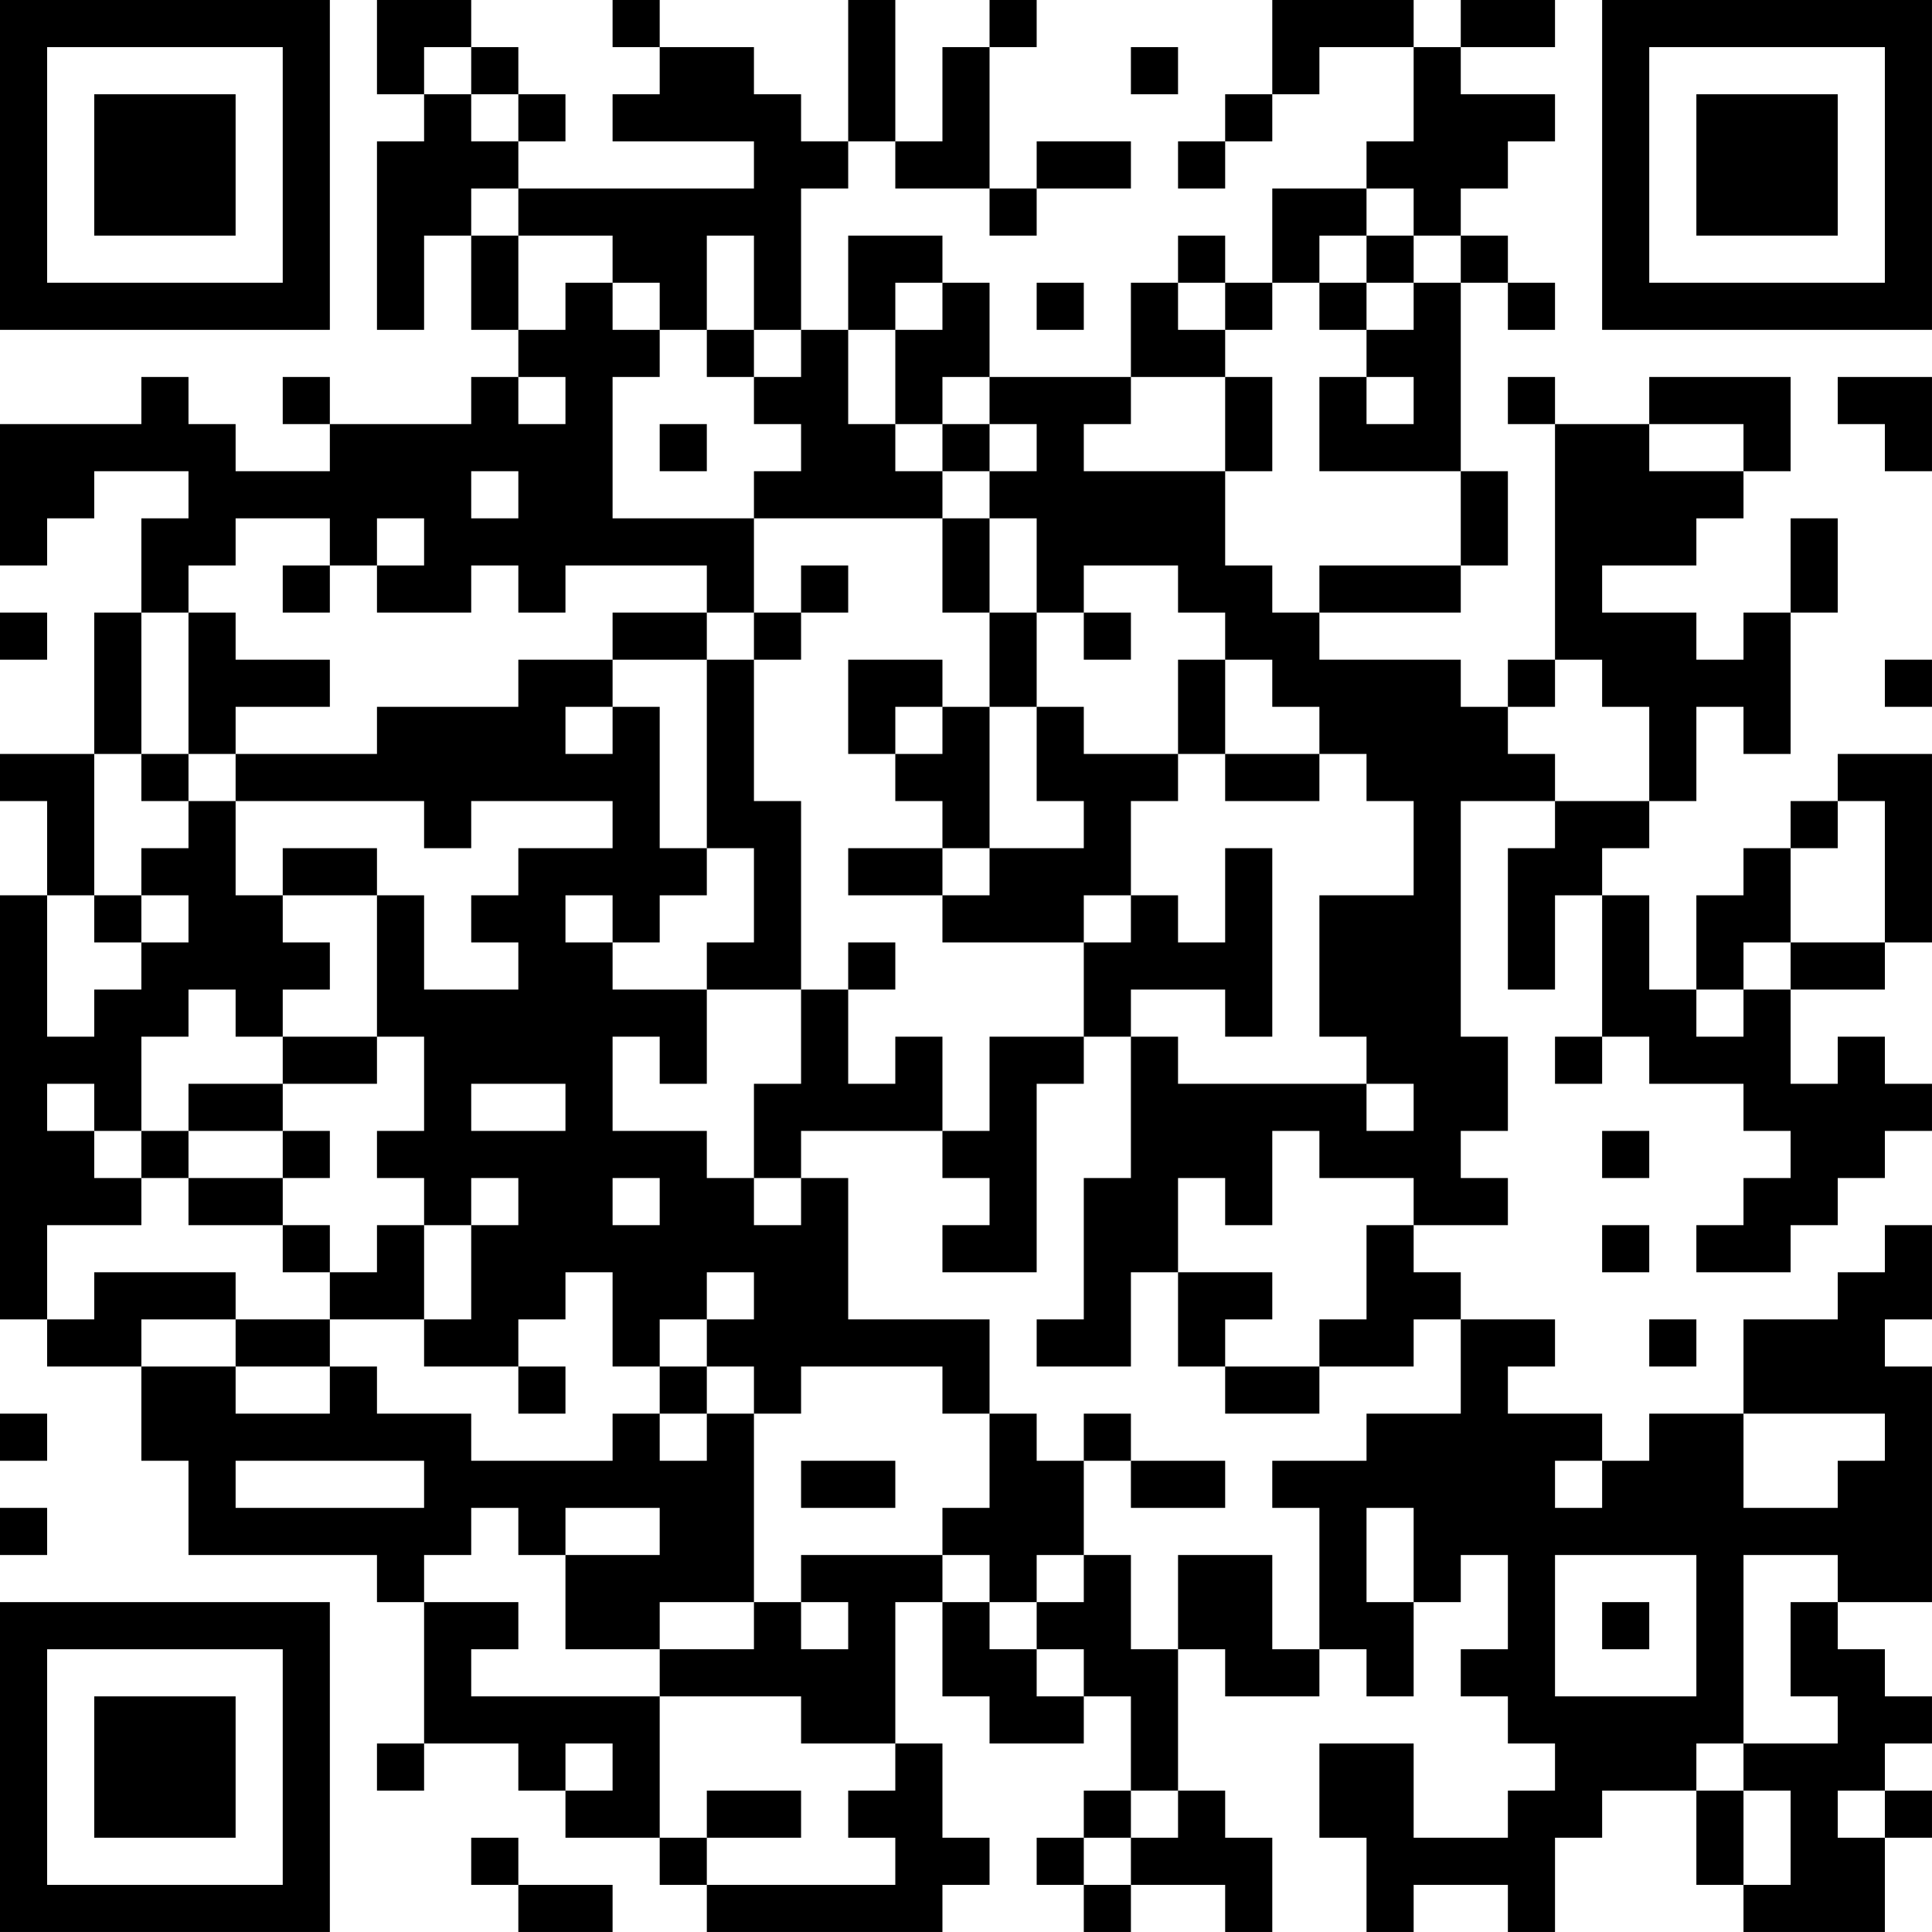 <?xml version="1.0" encoding="UTF-8"?>
<svg xmlns="http://www.w3.org/2000/svg" version="1.1" width="200" height="200" viewBox="0 0 200 200"><rect x="0" y="0" width="200" height="200" fill="#ffffff"/><g transform="scale(4.878)"><g transform="translate(0,0)"><path fill-rule="evenodd" d="M8 0L8 2L9 2L9 3L8 3L8 7L9 7L9 5L10 5L10 7L11 7L11 8L10 8L10 9L7 9L7 8L6 8L6 9L7 9L7 10L5 10L5 9L4 9L4 8L3 8L3 9L0 9L0 12L1 12L1 11L2 11L2 10L4 10L4 11L3 11L3 13L2 13L2 16L0 16L0 17L1 17L1 19L0 19L0 28L1 28L1 29L3 29L3 31L4 31L4 33L8 33L8 34L9 34L9 37L8 37L8 38L9 38L9 37L11 37L11 38L12 38L12 39L14 39L14 40L15 40L15 41L20 41L20 40L21 40L21 39L20 39L20 37L19 37L19 34L20 34L20 36L21 36L21 37L23 37L23 36L24 36L24 38L23 38L23 39L22 39L22 40L23 40L23 41L24 41L24 40L26 40L26 41L27 41L27 39L26 39L26 38L25 38L25 35L26 35L26 36L28 36L28 35L29 35L29 36L30 36L30 34L31 34L31 33L32 33L32 35L31 35L31 36L32 36L32 37L33 37L33 38L32 38L32 39L30 39L30 37L28 37L28 39L29 39L29 41L30 41L30 40L32 40L32 41L33 41L33 39L34 39L34 38L36 38L36 40L37 40L37 41L40 41L40 39L41 39L41 38L40 38L40 37L41 37L41 36L40 36L40 35L39 35L39 34L41 34L41 29L40 29L40 28L41 28L41 26L40 26L40 27L39 27L39 28L37 28L37 30L35 30L35 31L34 31L34 30L32 30L32 29L33 29L33 28L31 28L31 27L30 27L30 26L32 26L32 25L31 25L31 24L32 24L32 22L31 22L31 17L33 17L33 18L32 18L32 21L33 21L33 19L34 19L34 22L33 22L33 23L34 23L34 22L35 22L35 23L37 23L37 24L38 24L38 25L37 25L37 26L36 26L36 27L38 27L38 26L39 26L39 25L40 25L40 24L41 24L41 23L40 23L40 22L39 22L39 23L38 23L38 21L40 21L40 20L41 20L41 16L39 16L39 17L38 17L38 18L37 18L37 19L36 19L36 21L35 21L35 19L34 19L34 18L35 18L35 17L36 17L36 15L37 15L37 16L38 16L38 13L39 13L39 11L38 11L38 13L37 13L37 14L36 14L36 13L34 13L34 12L36 12L36 11L37 11L37 10L38 10L38 8L35 8L35 9L33 9L33 8L32 8L32 9L33 9L33 14L32 14L32 15L31 15L31 14L28 14L28 13L31 13L31 12L32 12L32 10L31 10L31 6L32 6L32 7L33 7L33 6L32 6L32 5L31 5L31 4L32 4L32 3L33 3L33 2L31 2L31 1L33 1L33 0L31 0L31 1L30 1L30 0L27 0L27 2L26 2L26 3L25 3L25 4L26 4L26 3L27 3L27 2L28 2L28 1L30 1L30 3L29 3L29 4L27 4L27 6L26 6L26 5L25 5L25 6L24 6L24 8L21 8L21 6L20 6L20 5L18 5L18 7L17 7L17 4L18 4L18 3L19 3L19 4L21 4L21 5L22 5L22 4L24 4L24 3L22 3L22 4L21 4L21 1L22 1L22 0L21 0L21 1L20 1L20 3L19 3L19 0L18 0L18 3L17 3L17 2L16 2L16 1L14 1L14 0L13 0L13 1L14 1L14 2L13 2L13 3L16 3L16 4L11 4L11 3L12 3L12 2L11 2L11 1L10 1L10 0ZM9 1L9 2L10 2L10 3L11 3L11 2L10 2L10 1ZM24 1L24 2L25 2L25 1ZM10 4L10 5L11 5L11 7L12 7L12 6L13 6L13 7L14 7L14 8L13 8L13 11L16 11L16 13L15 13L15 12L12 12L12 13L11 13L11 12L10 12L10 13L8 13L8 12L9 12L9 11L8 11L8 12L7 12L7 11L5 11L5 12L4 12L4 13L3 13L3 16L2 16L2 19L1 19L1 22L2 22L2 21L3 21L3 20L4 20L4 19L3 19L3 18L4 18L4 17L5 17L5 19L6 19L6 20L7 20L7 21L6 21L6 22L5 22L5 21L4 21L4 22L3 22L3 24L2 24L2 23L1 23L1 24L2 24L2 25L3 25L3 26L1 26L1 28L2 28L2 27L5 27L5 28L3 28L3 29L5 29L5 30L7 30L7 29L8 29L8 30L10 30L10 31L13 31L13 30L14 30L14 31L15 31L15 30L16 30L16 34L14 34L14 35L12 35L12 33L14 33L14 32L12 32L12 33L11 33L11 32L10 32L10 33L9 33L9 34L11 34L11 35L10 35L10 36L14 36L14 39L15 39L15 40L19 40L19 39L18 39L18 38L19 38L19 37L17 37L17 36L14 36L14 35L16 35L16 34L17 34L17 35L18 35L18 34L17 34L17 33L20 33L20 34L21 34L21 35L22 35L22 36L23 36L23 35L22 35L22 34L23 34L23 33L24 33L24 35L25 35L25 33L27 33L27 35L28 35L28 32L27 32L27 31L29 31L29 30L31 30L31 28L30 28L30 29L28 29L28 28L29 28L29 26L30 26L30 25L28 25L28 24L27 24L27 26L26 26L26 25L25 25L25 27L24 27L24 29L22 29L22 28L23 28L23 25L24 25L24 22L25 22L25 23L29 23L29 24L30 24L30 23L29 23L29 22L28 22L28 19L30 19L30 17L29 17L29 16L28 16L28 15L27 15L27 14L26 14L26 13L25 13L25 12L23 12L23 13L22 13L22 11L21 11L21 10L22 10L22 9L21 9L21 8L20 8L20 9L19 9L19 7L20 7L20 6L19 6L19 7L18 7L18 9L19 9L19 10L20 10L20 11L16 11L16 10L17 10L17 9L16 9L16 8L17 8L17 7L16 7L16 5L15 5L15 7L14 7L14 6L13 6L13 5L11 5L11 4ZM29 4L29 5L28 5L28 6L27 6L27 7L26 7L26 6L25 6L25 7L26 7L26 8L24 8L24 9L23 9L23 10L26 10L26 12L27 12L27 13L28 13L28 12L31 12L31 10L28 10L28 8L29 8L29 9L30 9L30 8L29 8L29 7L30 7L30 6L31 6L31 5L30 5L30 4ZM29 5L29 6L28 6L28 7L29 7L29 6L30 6L30 5ZM22 6L22 7L23 7L23 6ZM15 7L15 8L16 8L16 7ZM11 8L11 9L12 9L12 8ZM26 8L26 10L27 10L27 8ZM39 8L39 9L40 9L40 10L41 10L41 8ZM14 9L14 10L15 10L15 9ZM20 9L20 10L21 10L21 9ZM35 9L35 10L37 10L37 9ZM10 10L10 11L11 11L11 10ZM20 11L20 13L21 13L21 15L20 15L20 14L18 14L18 16L19 16L19 17L20 17L20 18L18 18L18 19L20 19L20 20L23 20L23 22L21 22L21 24L20 24L20 22L19 22L19 23L18 23L18 21L19 21L19 20L18 20L18 21L17 21L17 17L16 17L16 14L17 14L17 13L18 13L18 12L17 12L17 13L16 13L16 14L15 14L15 13L13 13L13 14L11 14L11 15L8 15L8 16L5 16L5 15L7 15L7 14L5 14L5 13L4 13L4 16L3 16L3 17L4 17L4 16L5 16L5 17L9 17L9 18L10 18L10 17L13 17L13 18L11 18L11 19L10 19L10 20L11 20L11 21L9 21L9 19L8 19L8 18L6 18L6 19L8 19L8 22L6 22L6 23L4 23L4 24L3 24L3 25L4 25L4 26L6 26L6 27L7 27L7 28L5 28L5 29L7 29L7 28L9 28L9 29L11 29L11 30L12 30L12 29L11 29L11 28L12 28L12 27L13 27L13 29L14 29L14 30L15 30L15 29L16 29L16 30L17 30L17 29L20 29L20 30L21 30L21 32L20 32L20 33L21 33L21 34L22 34L22 33L23 33L23 31L24 31L24 32L26 32L26 31L24 31L24 30L23 30L23 31L22 31L22 30L21 30L21 28L18 28L18 25L17 25L17 24L20 24L20 25L21 25L21 26L20 26L20 27L22 27L22 23L23 23L23 22L24 22L24 21L26 21L26 22L27 22L27 18L26 18L26 20L25 20L25 19L24 19L24 17L25 17L25 16L26 16L26 17L28 17L28 16L26 16L26 14L25 14L25 16L23 16L23 15L22 15L22 13L21 13L21 11ZM6 12L6 13L7 13L7 12ZM0 13L0 14L1 14L1 13ZM23 13L23 14L24 14L24 13ZM13 14L13 15L12 15L12 16L13 16L13 15L14 15L14 18L15 18L15 19L14 19L14 20L13 20L13 19L12 19L12 20L13 20L13 21L15 21L15 23L14 23L14 22L13 22L13 24L15 24L15 25L16 25L16 26L17 26L17 25L16 25L16 23L17 23L17 21L15 21L15 20L16 20L16 18L15 18L15 14ZM33 14L33 15L32 15L32 16L33 16L33 17L35 17L35 15L34 15L34 14ZM40 14L40 15L41 15L41 14ZM19 15L19 16L20 16L20 15ZM21 15L21 18L20 18L20 19L21 19L21 18L23 18L23 17L22 17L22 15ZM39 17L39 18L38 18L38 20L37 20L37 21L36 21L36 22L37 22L37 21L38 21L38 20L40 20L40 17ZM2 19L2 20L3 20L3 19ZM23 19L23 20L24 20L24 19ZM8 22L8 23L6 23L6 24L4 24L4 25L6 25L6 26L7 26L7 27L8 27L8 26L9 26L9 28L10 28L10 26L11 26L11 25L10 25L10 26L9 26L9 25L8 25L8 24L9 24L9 22ZM10 23L10 24L12 24L12 23ZM6 24L6 25L7 25L7 24ZM34 24L34 25L35 25L35 24ZM13 25L13 26L14 26L14 25ZM34 26L34 27L35 27L35 26ZM15 27L15 28L14 28L14 29L15 29L15 28L16 28L16 27ZM25 27L25 29L26 29L26 30L28 30L28 29L26 29L26 28L27 28L27 27ZM35 28L35 29L36 29L36 28ZM0 30L0 31L1 31L1 30ZM37 30L37 32L39 32L39 31L40 31L40 30ZM5 31L5 32L9 32L9 31ZM17 31L17 32L19 32L19 31ZM33 31L33 32L34 32L34 31ZM0 32L0 33L1 33L1 32ZM29 32L29 34L30 34L30 32ZM33 33L33 36L36 36L36 33ZM37 33L37 37L36 37L36 38L37 38L37 40L38 40L38 38L37 38L37 37L39 37L39 36L38 36L38 34L39 34L39 33ZM34 34L34 35L35 35L35 34ZM12 37L12 38L13 38L13 37ZM15 38L15 39L17 39L17 38ZM24 38L24 39L23 39L23 40L24 40L24 39L25 39L25 38ZM39 38L39 39L40 39L40 38ZM10 39L10 40L11 40L11 41L13 41L13 40L11 40L11 39ZM0 0L0 7L7 7L7 0ZM1 1L1 6L6 6L6 1ZM2 2L2 5L5 5L5 2ZM34 0L34 7L41 7L41 0ZM35 1L35 6L40 6L40 1ZM36 2L36 5L39 5L39 2ZM0 34L0 41L7 41L7 34ZM1 35L1 40L6 40L6 35ZM2 36L2 39L5 39L5 36Z" fill="#000000"/></g></g></svg>
